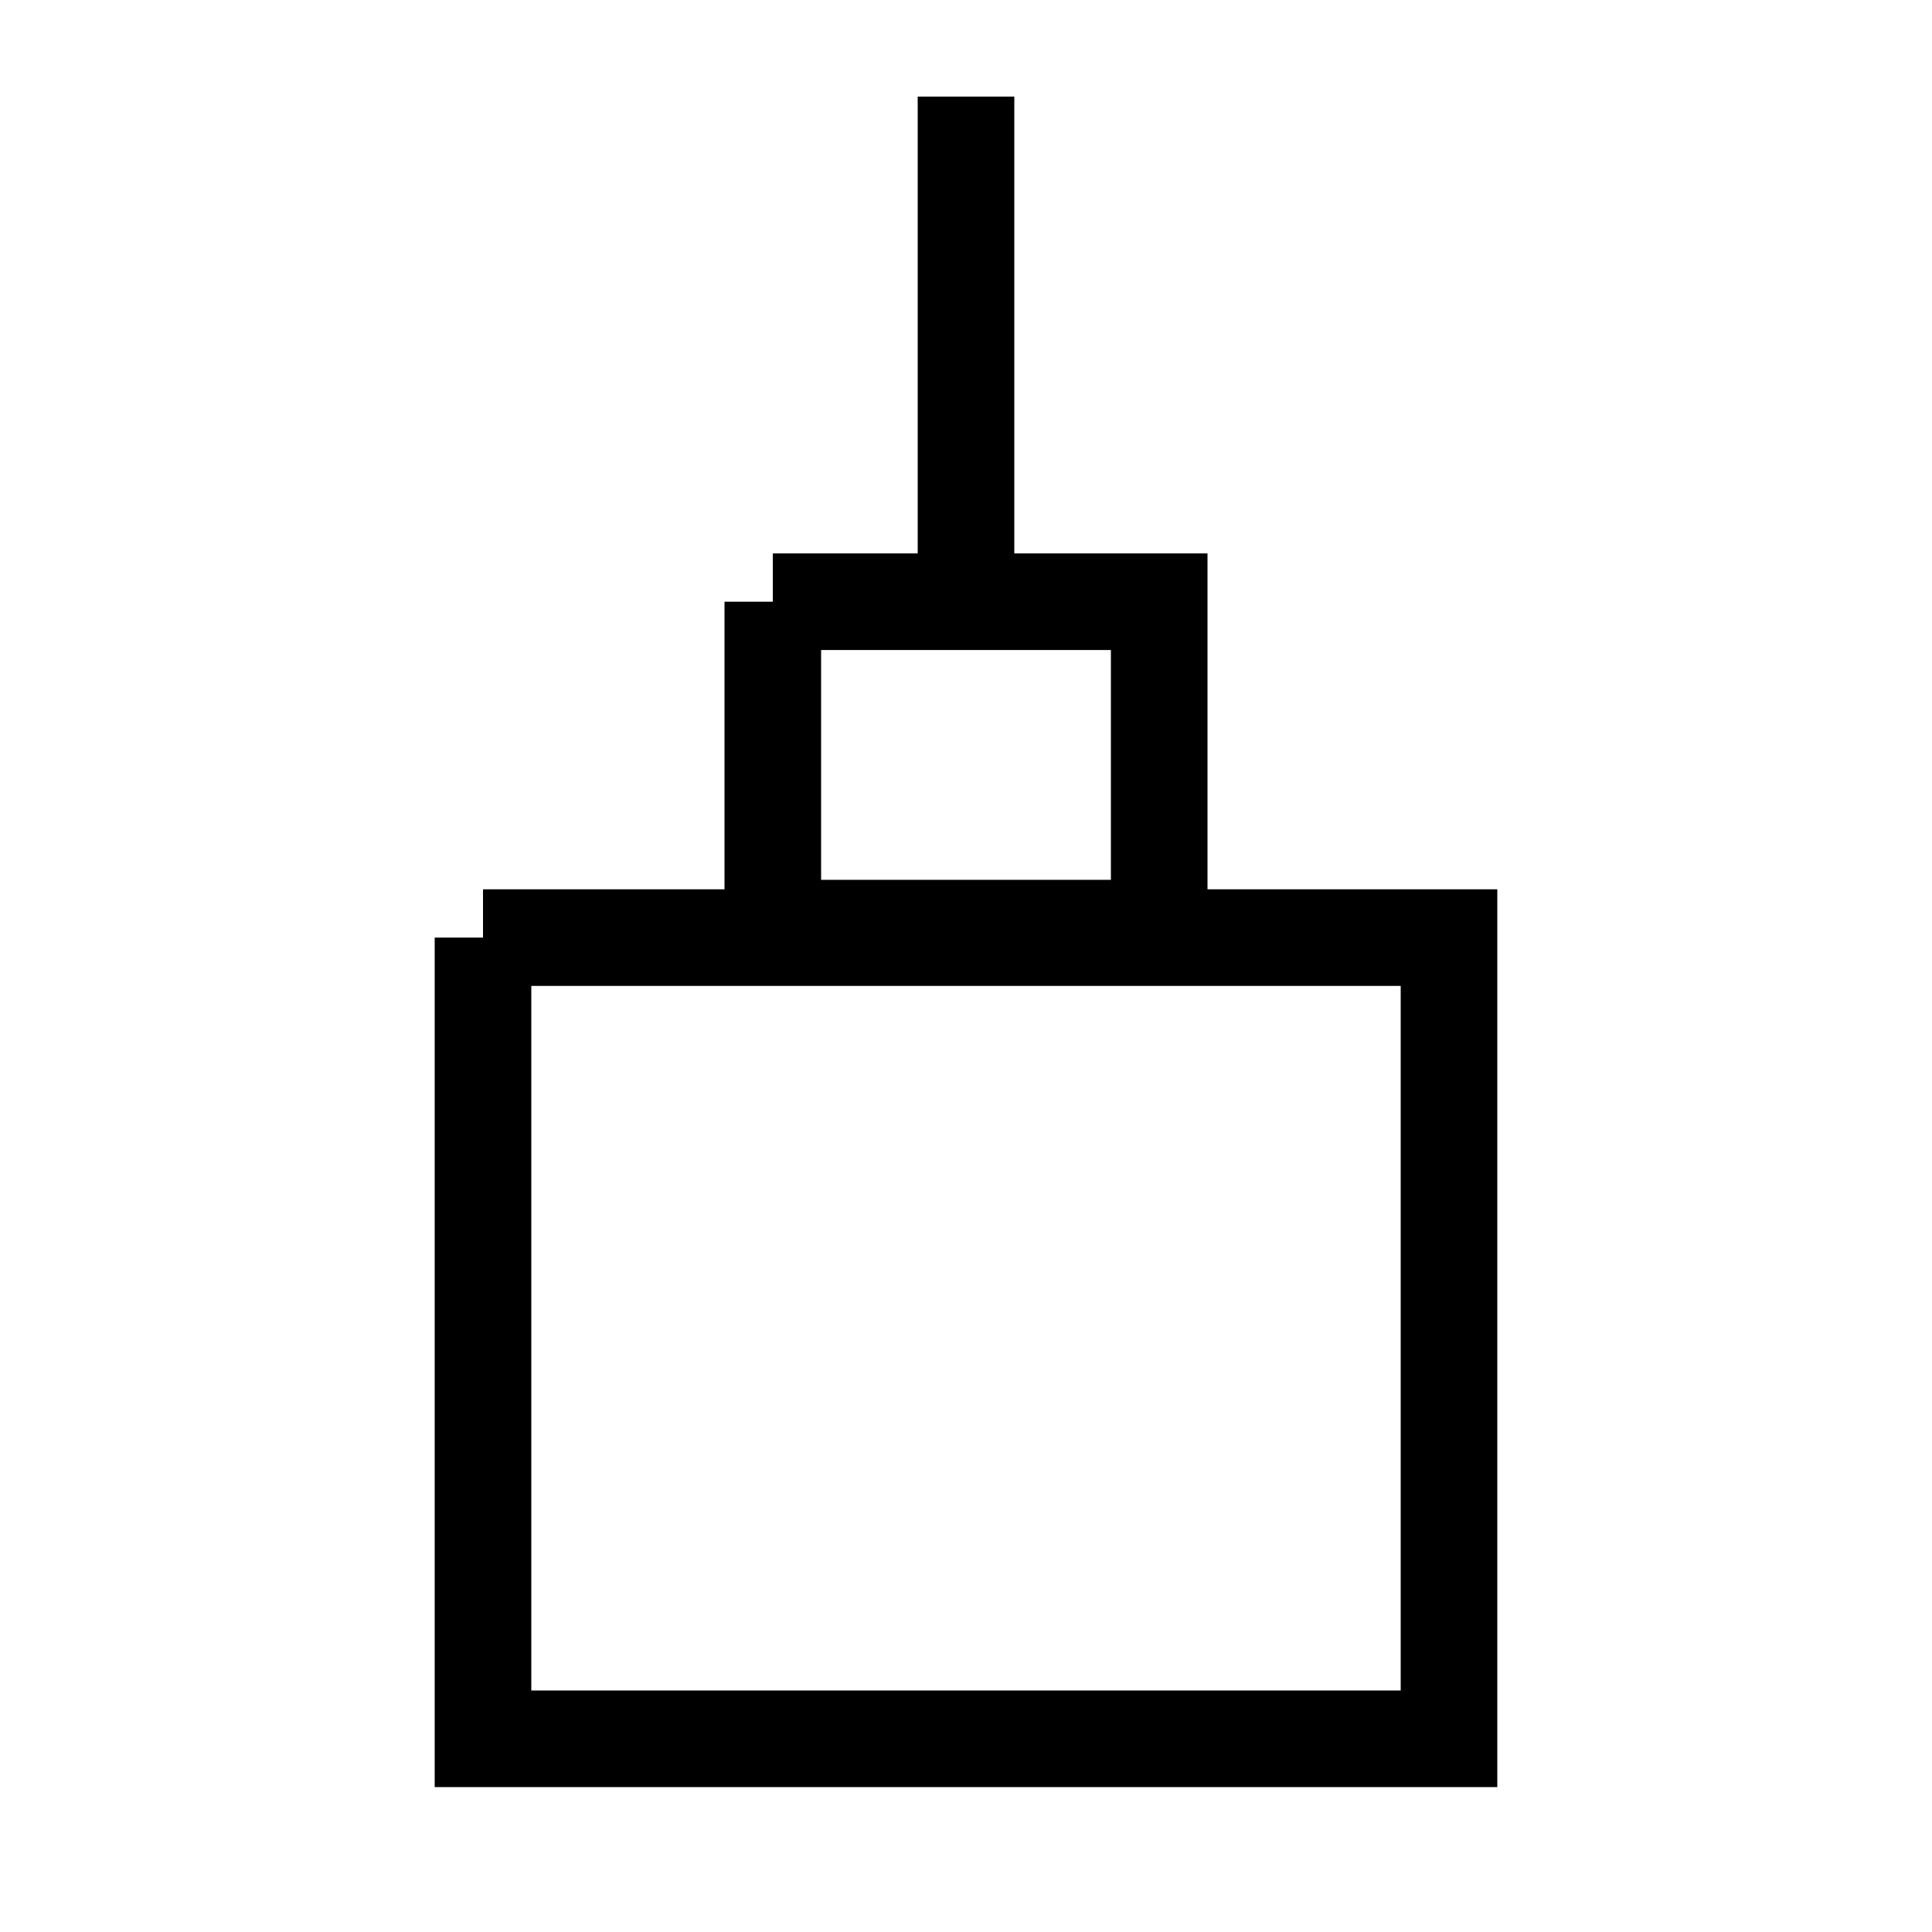 <!-- Made in Mondrian.io -->
<svg xmlns="http://www.w3.org/2000/svg" width="20" height="20" xmlns:mondrian="http://mondrian.io/xml">
<path fill="rgba(0, 0, 0, 0)" stroke="rgba(0, 0, 0, 1)" d="M5,9.706 L15,9.706 L15,18 L5,18 L5,9.706 " stroke-width="1"/>
<path fill="rgba(0, 0, 0, 0)" stroke="rgba(0, 0, 0, 1)" d="M8,6.229 L12,6.229 L12,9.608 L8,9.608 L8,6.229 " stroke-width="1"/>
<path fill="rgba(5, 91, 178, 1)" stroke="rgba(0, 0, 0, 1)" stroke-width="1" d="M10,6 L10,1 "/>
</svg>
